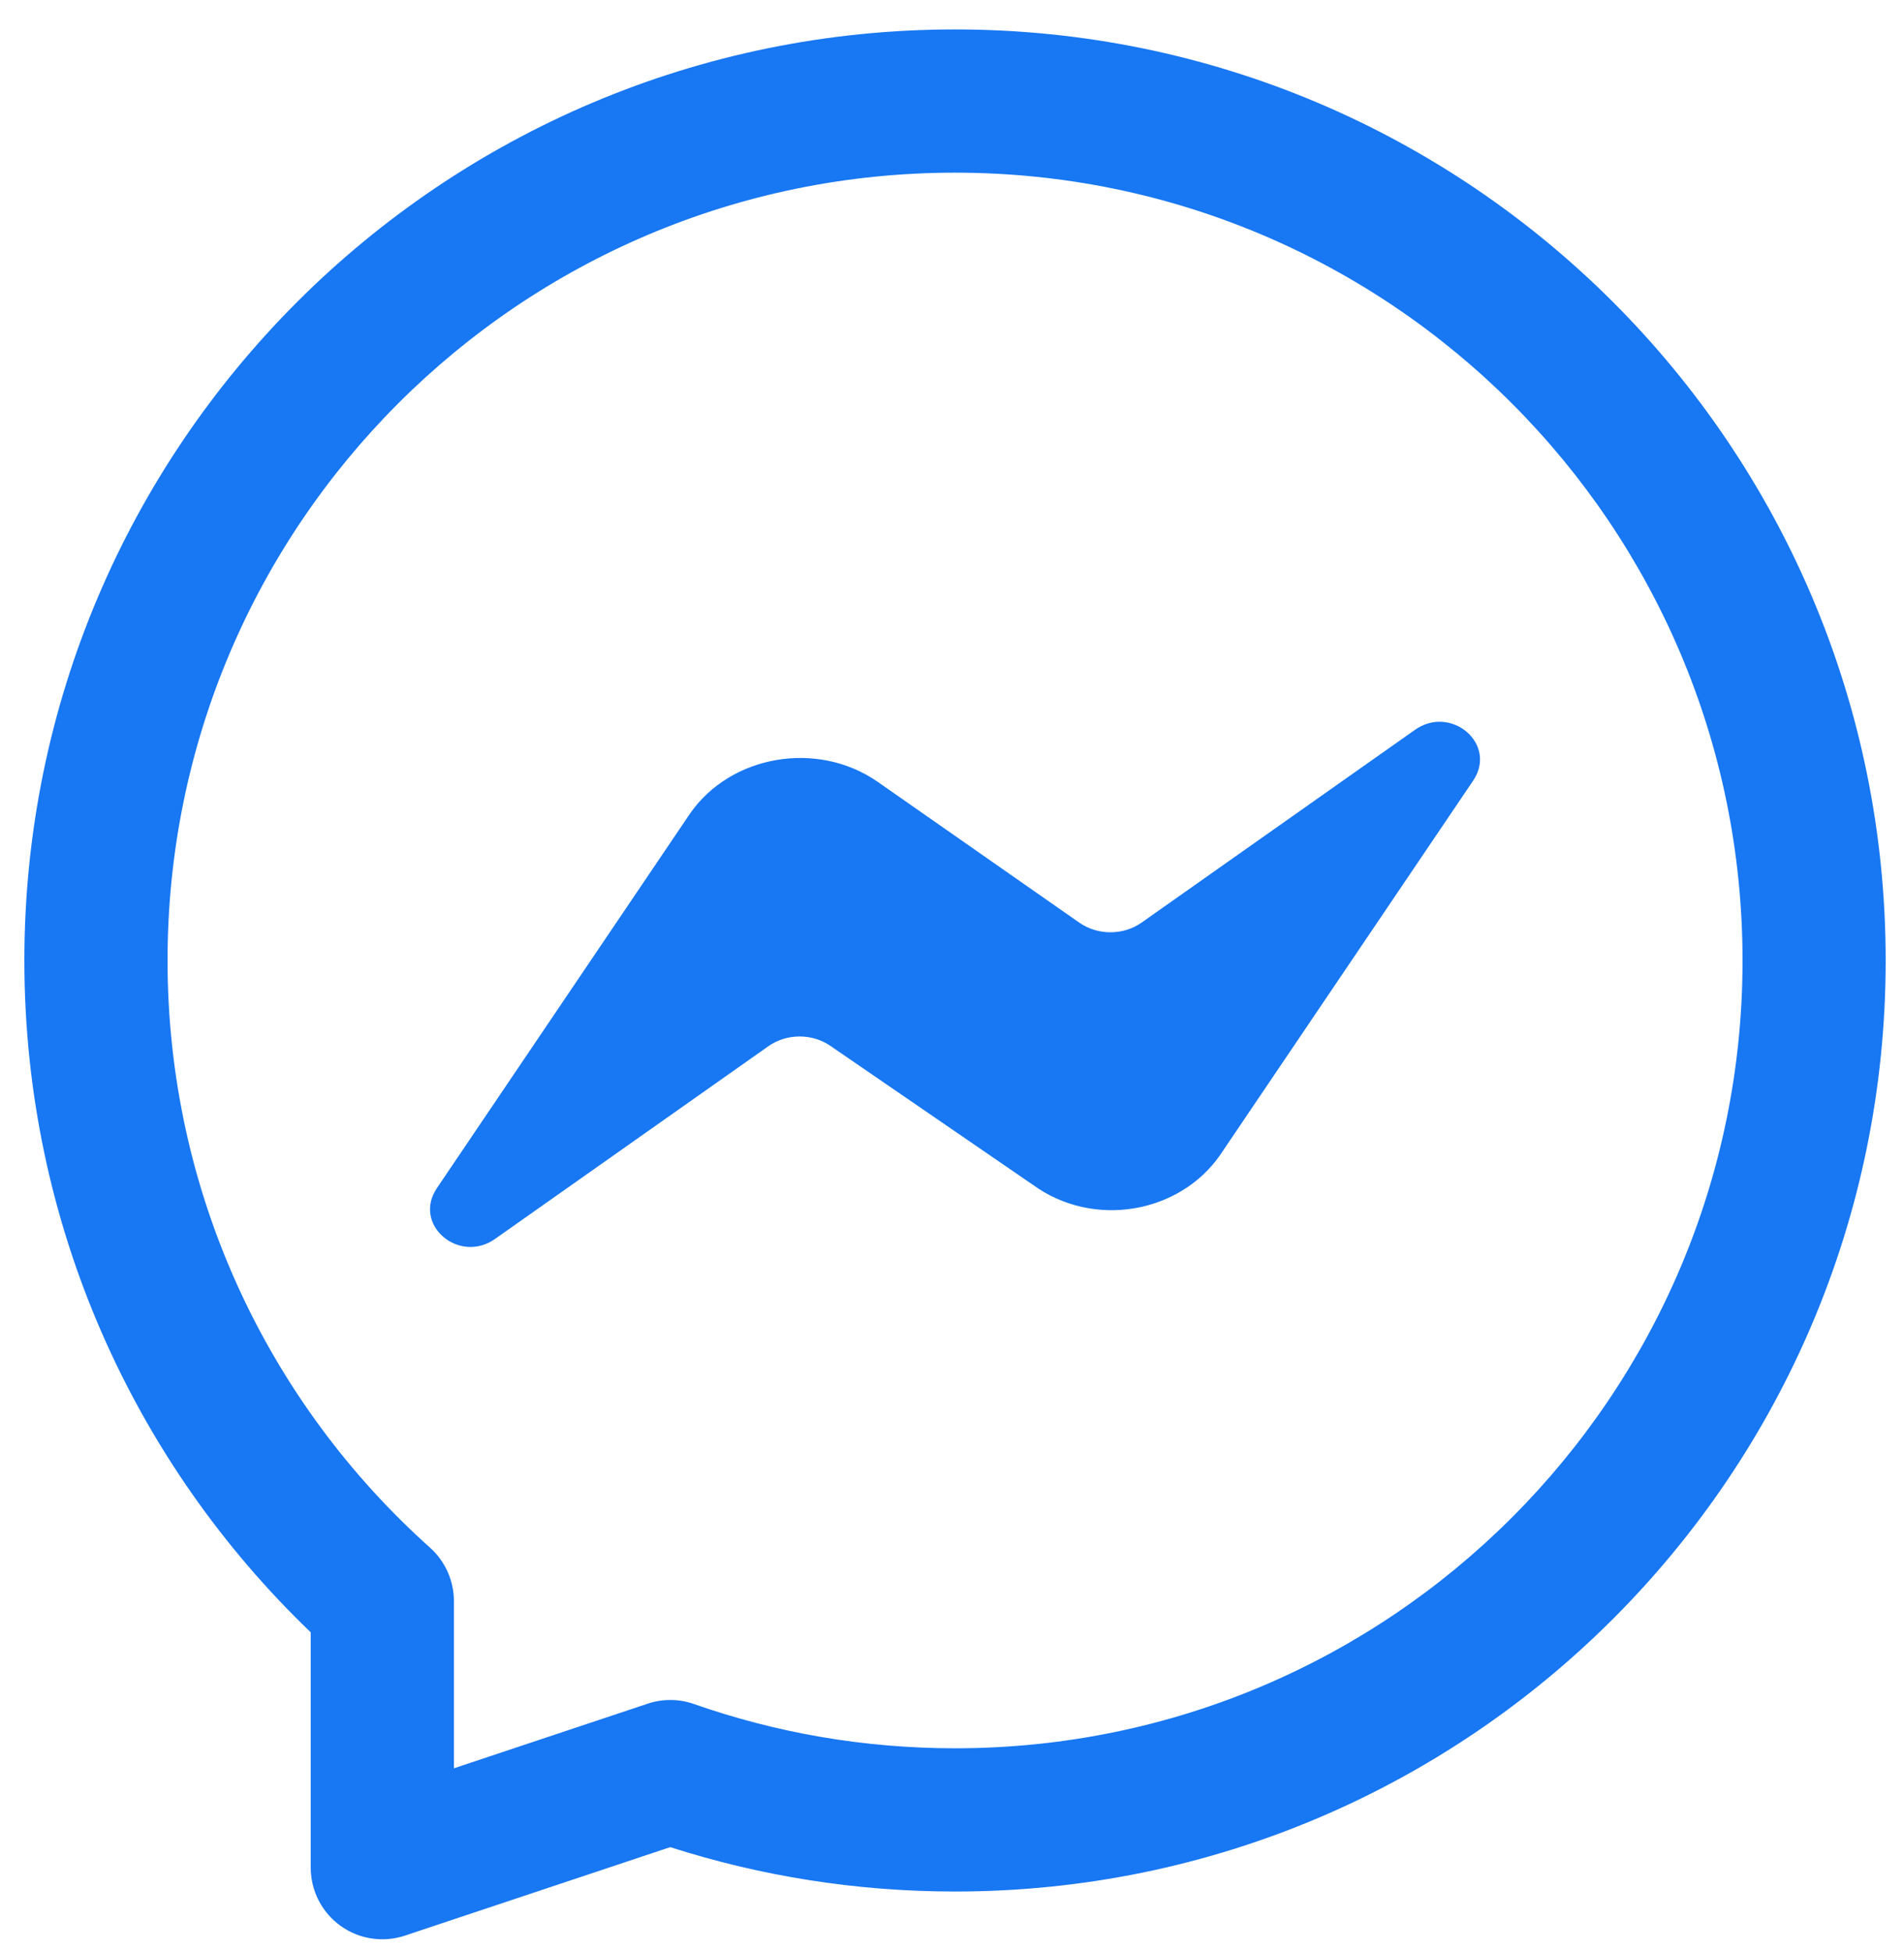 <svg width="40" height="41" viewBox="0 0 40 41" fill="none" xmlns="http://www.w3.org/2000/svg">
    <path d="M25.632 24.256L30.946 16.397C31.472 15.623 30.474 14.781 29.713 15.336L23.981 19.376C23.793 19.507 23.564 19.578 23.328 19.578C23.093 19.578 22.864 19.507 22.675 19.376L18.431 16.413C17.162 15.538 15.348 15.858 14.495 17.087L9.181 24.947C8.655 25.721 9.653 26.562 10.415 26.007L16.146 21.968C16.334 21.836 16.563 21.766 16.799 21.766C17.034 21.766 17.264 21.836 17.452 21.968L21.696 24.879C22.965 25.805 24.779 25.485 25.632 24.256Z" fill="#1877F2"/>
    <path fill-rule="evenodd" clip-rule="evenodd" d="M20.064 0.618C9.265 0.618 0.512 9.372 0.512 20.17C0.512 25.715 2.822 30.723 6.528 34.279V39.221C6.528 39.704 6.76 40.158 7.152 40.441C7.544 40.724 8.049 40.8 8.507 40.648L14.081 38.79C15.969 39.395 17.979 39.722 20.064 39.722C30.862 39.722 39.615 30.968 39.615 20.17C39.615 9.372 30.862 0.618 20.064 0.618ZM3.52 20.17C3.52 11.033 10.927 3.626 20.064 3.626C29.201 3.626 36.608 11.033 36.608 20.17C36.608 29.307 29.201 36.714 20.064 36.714C18.139 36.714 16.295 36.386 14.581 35.785C14.267 35.674 13.924 35.671 13.607 35.777L9.536 37.134V33.623C9.536 33.195 9.353 32.787 9.035 32.502C5.648 29.471 3.52 25.07 3.52 20.17Z" fill="#1877F2"/>
</svg>
